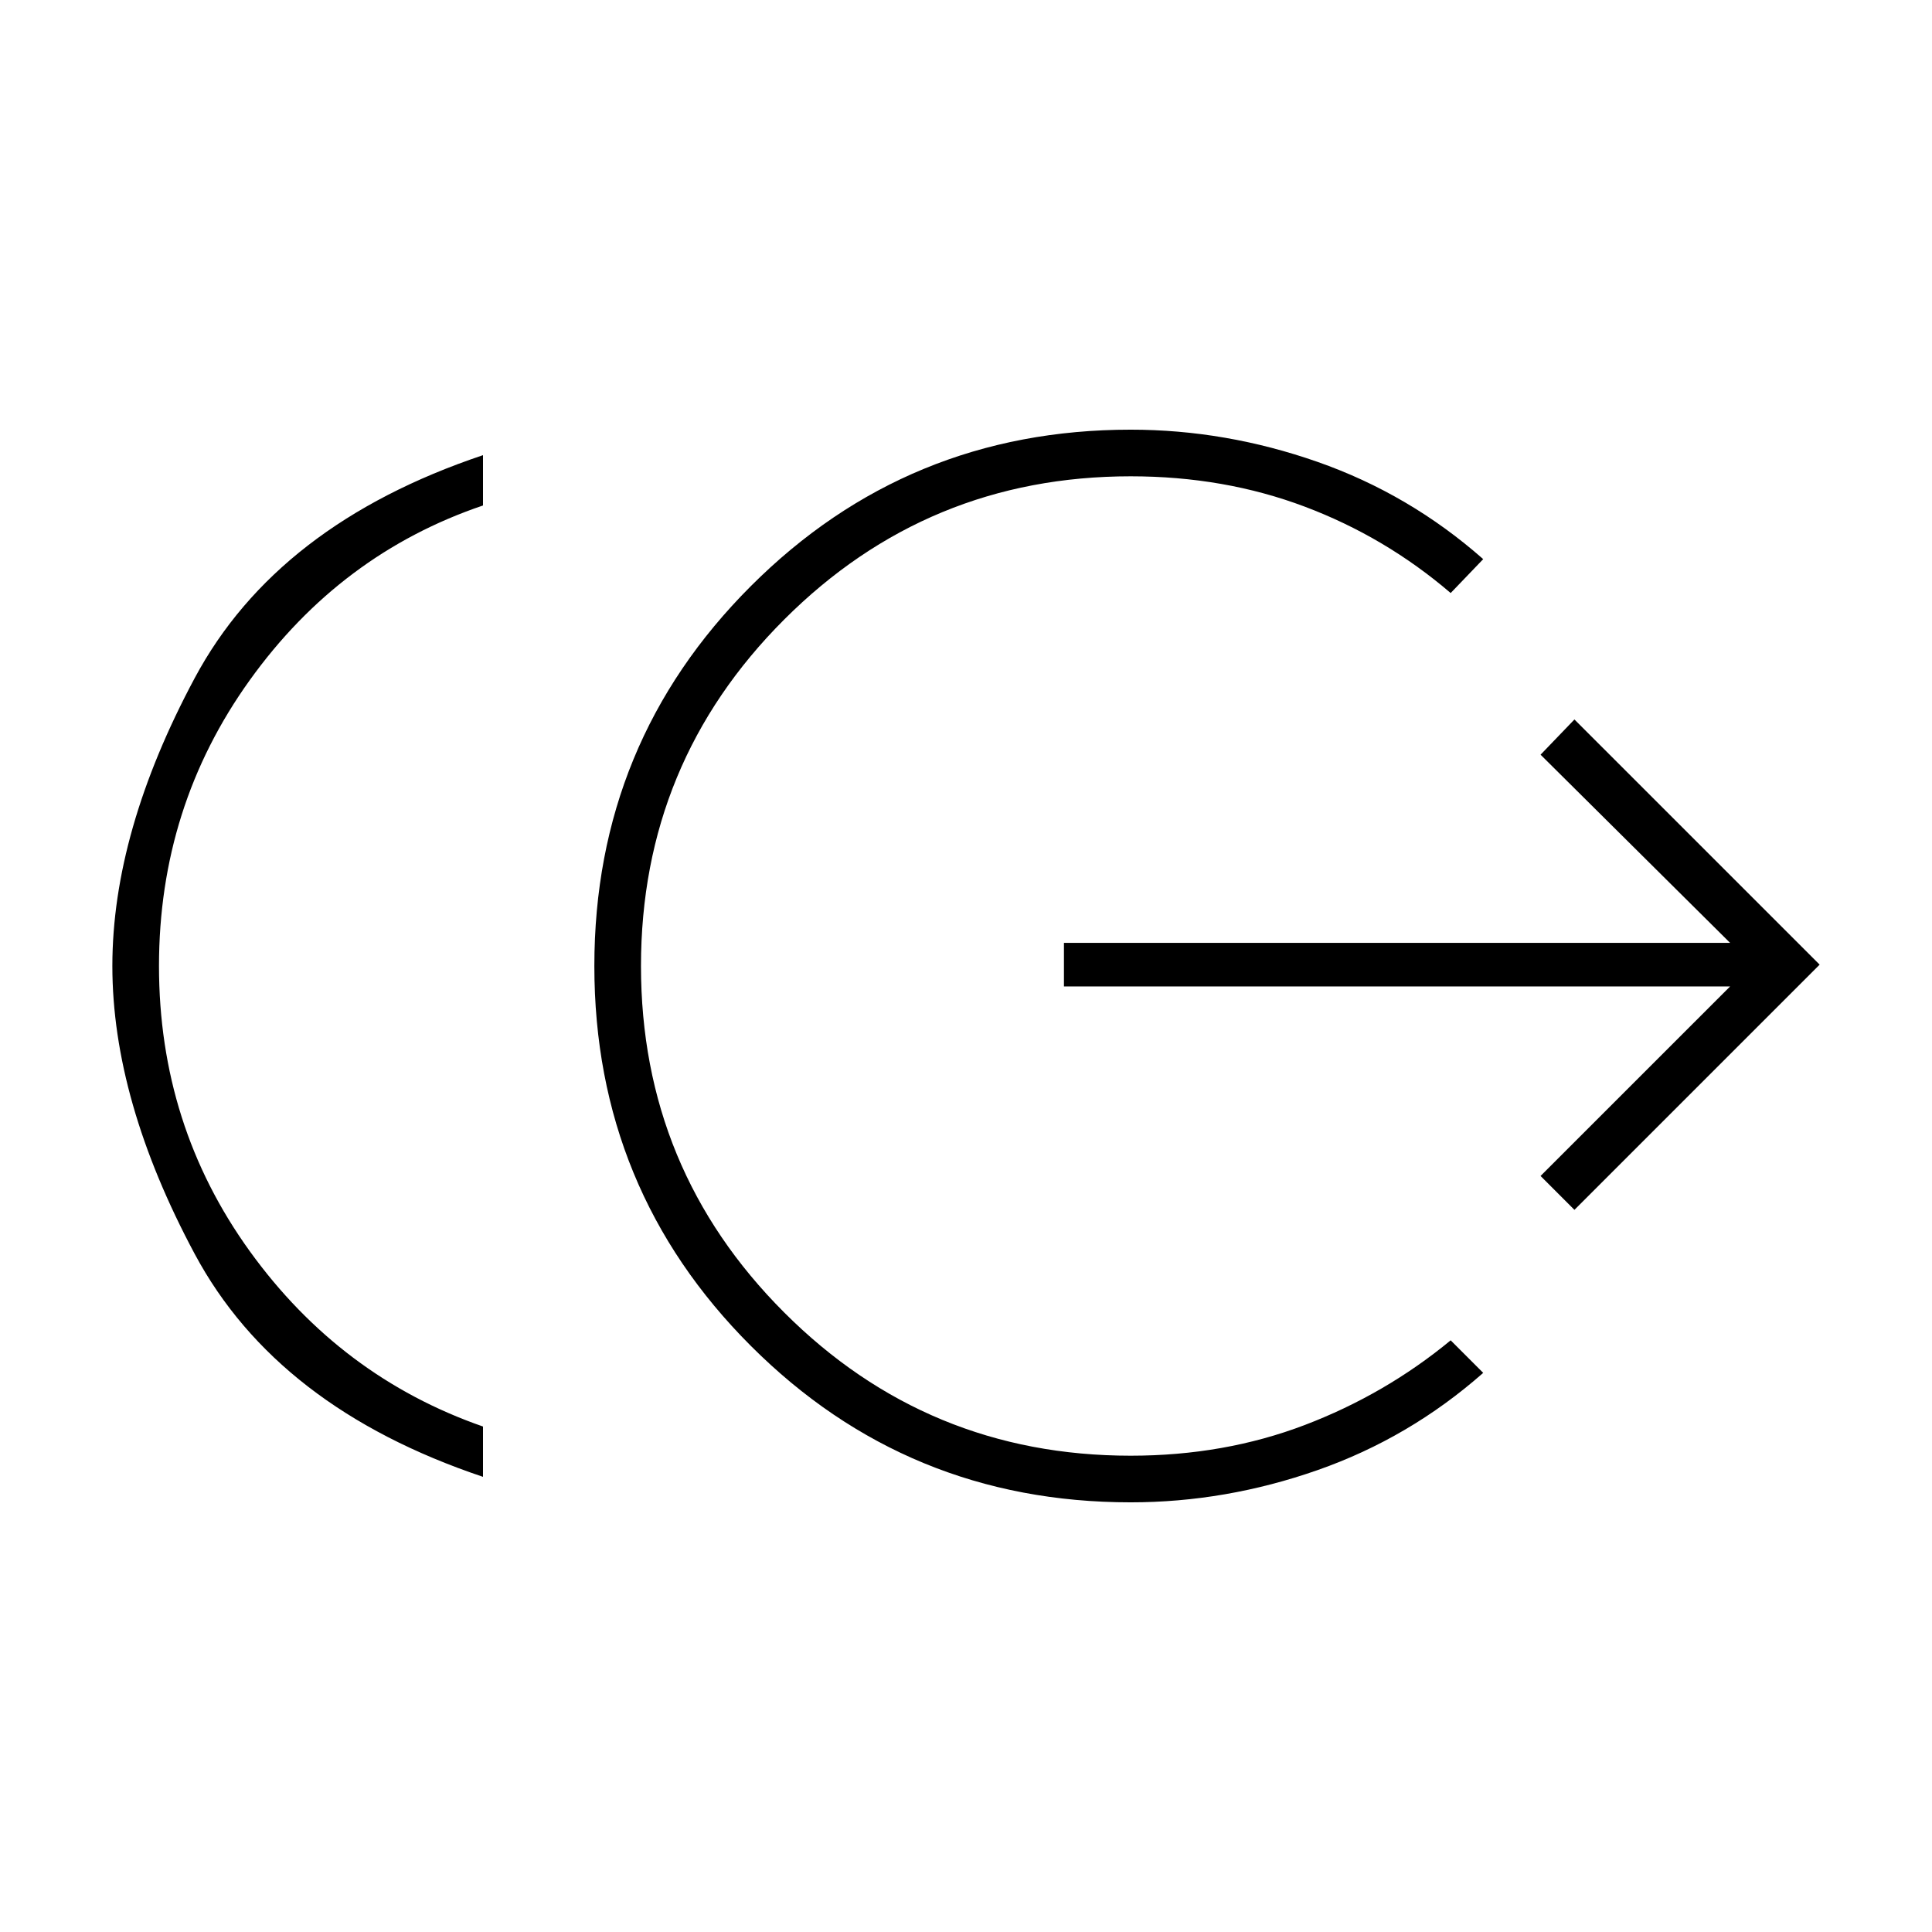 <svg xmlns="http://www.w3.org/2000/svg" height="40" viewBox="0 -960 960 960" width="40"><path d="M240-226.17Q137.67-260.5 96.75-336.92 55.83-413.33 55.83-480q0-66.67 40.92-143.08Q137.67-699.5 240-733.83v25q-70.83 24-115.92 86.83Q79-559.17 79-480t45.08 141.67q45.09 62.5 115.92 87.16v25Zm321.83 12.67q-111 0-188.75-77.75T295.33-480q0-111 77.75-188.75t188.75-77.75q47.17 0 92.84 16 45.66 16 82.33 48.33l-16.17 16.84q-32.5-27.84-72.5-42.92-40-15.08-86.5-15.08-101 0-172.16 71.16Q318.5-581 318.5-480q0 101 71.17 172.17 71.16 71.16 172.16 71.16 46.5 0 86.5-15.25t72.5-42.08L737-277.83q-36.67 32.33-82.33 48.33-45.67 16-92.84 16Zm220.5-145.33-16.83-16.84 94.17-94.16h-331v-21.67h331L765.5-585l16.83-17.5 121.84 121.83-121.84 121.84Z"/></svg>